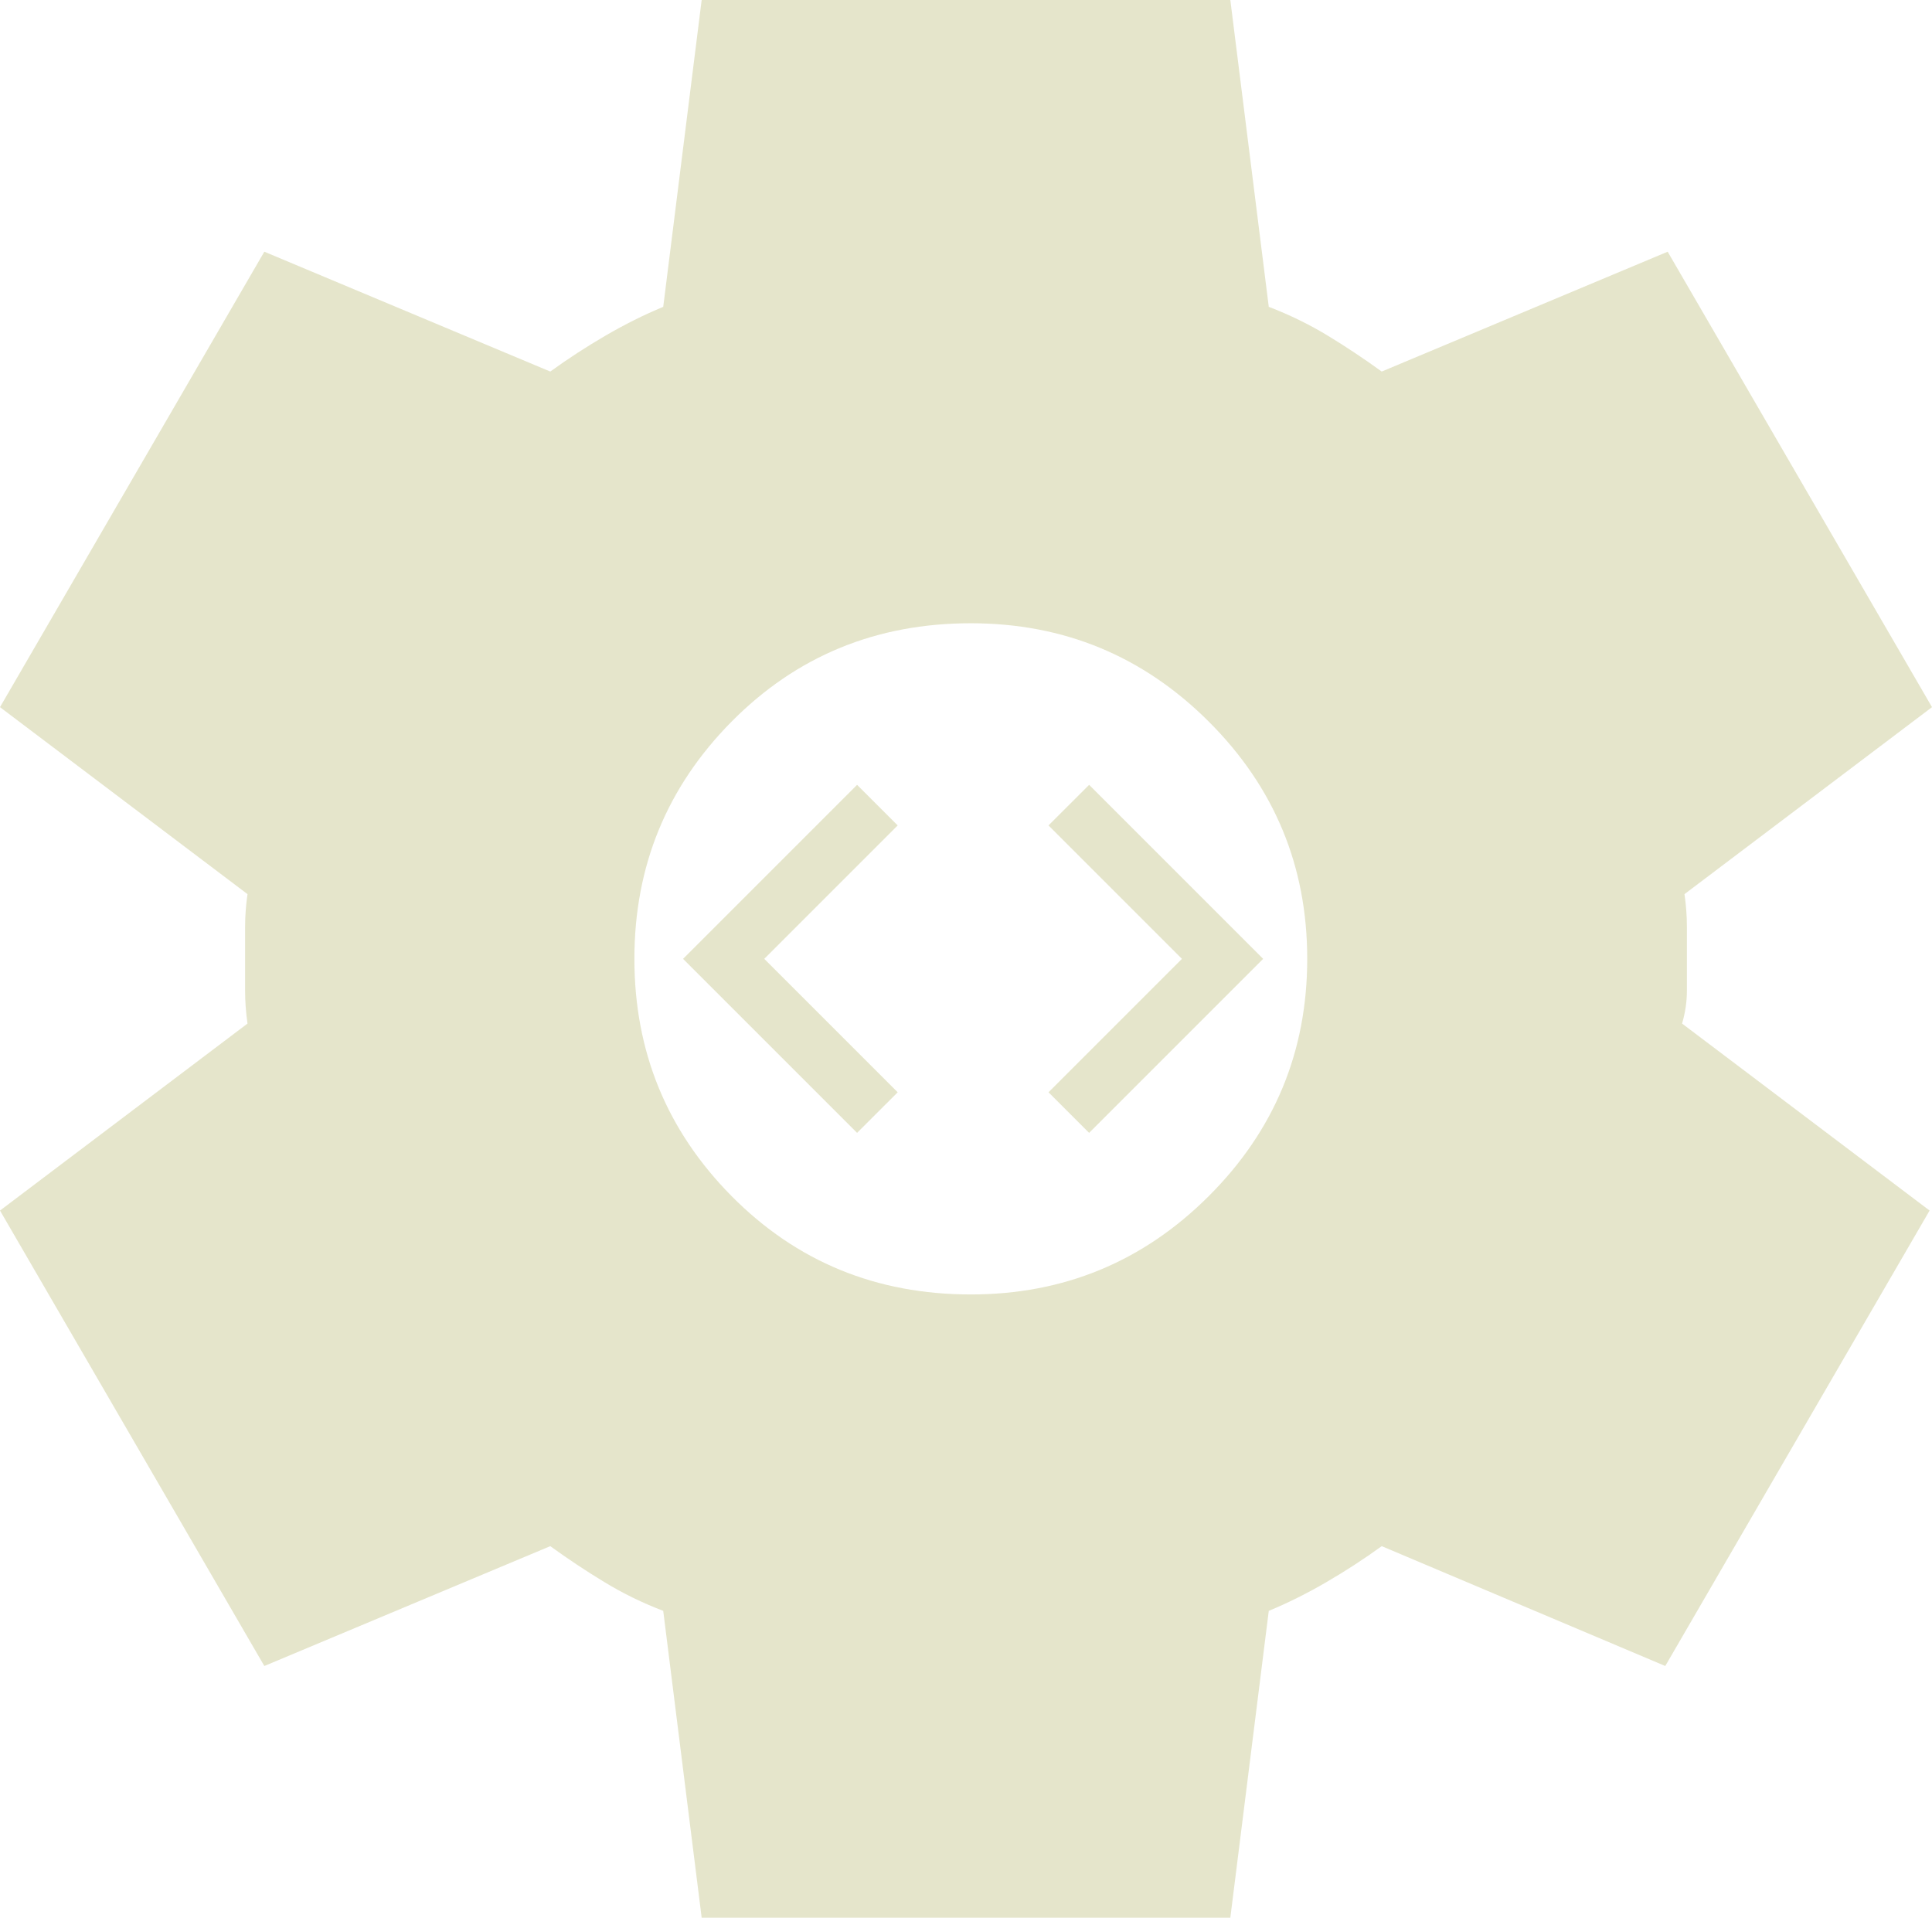 <svg width="136" height="135" viewBox="0 0 136 135" fill="none" xmlns="http://www.w3.org/2000/svg">
<path d="M49.393 135L46.687 113.4C45.221 112.838 43.84 112.163 42.546 111.375C41.247 110.588 39.977 109.744 38.736 108.844L18.607 117.281L0 85.219L17.423 72.056C17.31 71.269 17.254 70.508 17.254 69.775V65.219C17.254 64.49 17.31 63.731 17.423 62.944L0 49.781L18.607 17.719L38.736 26.156C39.977 25.256 41.274 24.413 42.627 23.625C43.98 22.837 45.333 22.163 46.687 21.6L49.393 0H86.607L89.313 21.6C90.779 22.163 92.162 22.837 93.461 23.625C94.756 24.413 96.023 25.256 97.264 26.156L117.393 17.719L136 49.781L118.577 62.944C118.69 63.731 118.746 64.49 118.746 65.219V69.775C118.746 70.508 118.634 71.269 118.408 72.056L135.831 85.219L117.224 117.281L97.264 108.844C96.023 109.744 94.726 110.588 93.373 111.375C92.02 112.163 90.667 112.838 89.313 113.4L86.607 135H49.393ZM68.338 91.125C74.879 91.125 80.461 88.819 85.085 84.206C89.708 79.594 92.02 74.025 92.02 67.5C92.02 60.975 89.708 55.406 85.085 50.794C80.461 46.181 74.879 43.875 68.338 43.875C61.685 43.875 56.074 46.181 51.504 50.794C46.939 55.406 44.657 60.975 44.657 67.5C44.657 74.025 46.939 79.594 51.504 84.206C56.074 88.819 61.685 91.125 68.338 91.125Z" fill="#E5E5CB"/>
<path d="M73.808 76.892L83.2 67.5L73.808 58.108L76.667 55.25L88.917 67.5L76.667 79.75L73.808 76.892ZM63.192 76.892L53.8 67.5L63.192 58.108L60.333 55.25L48.083 67.5L60.333 79.75L63.192 76.892Z" fill="#E5E5CB"/>
</svg>
